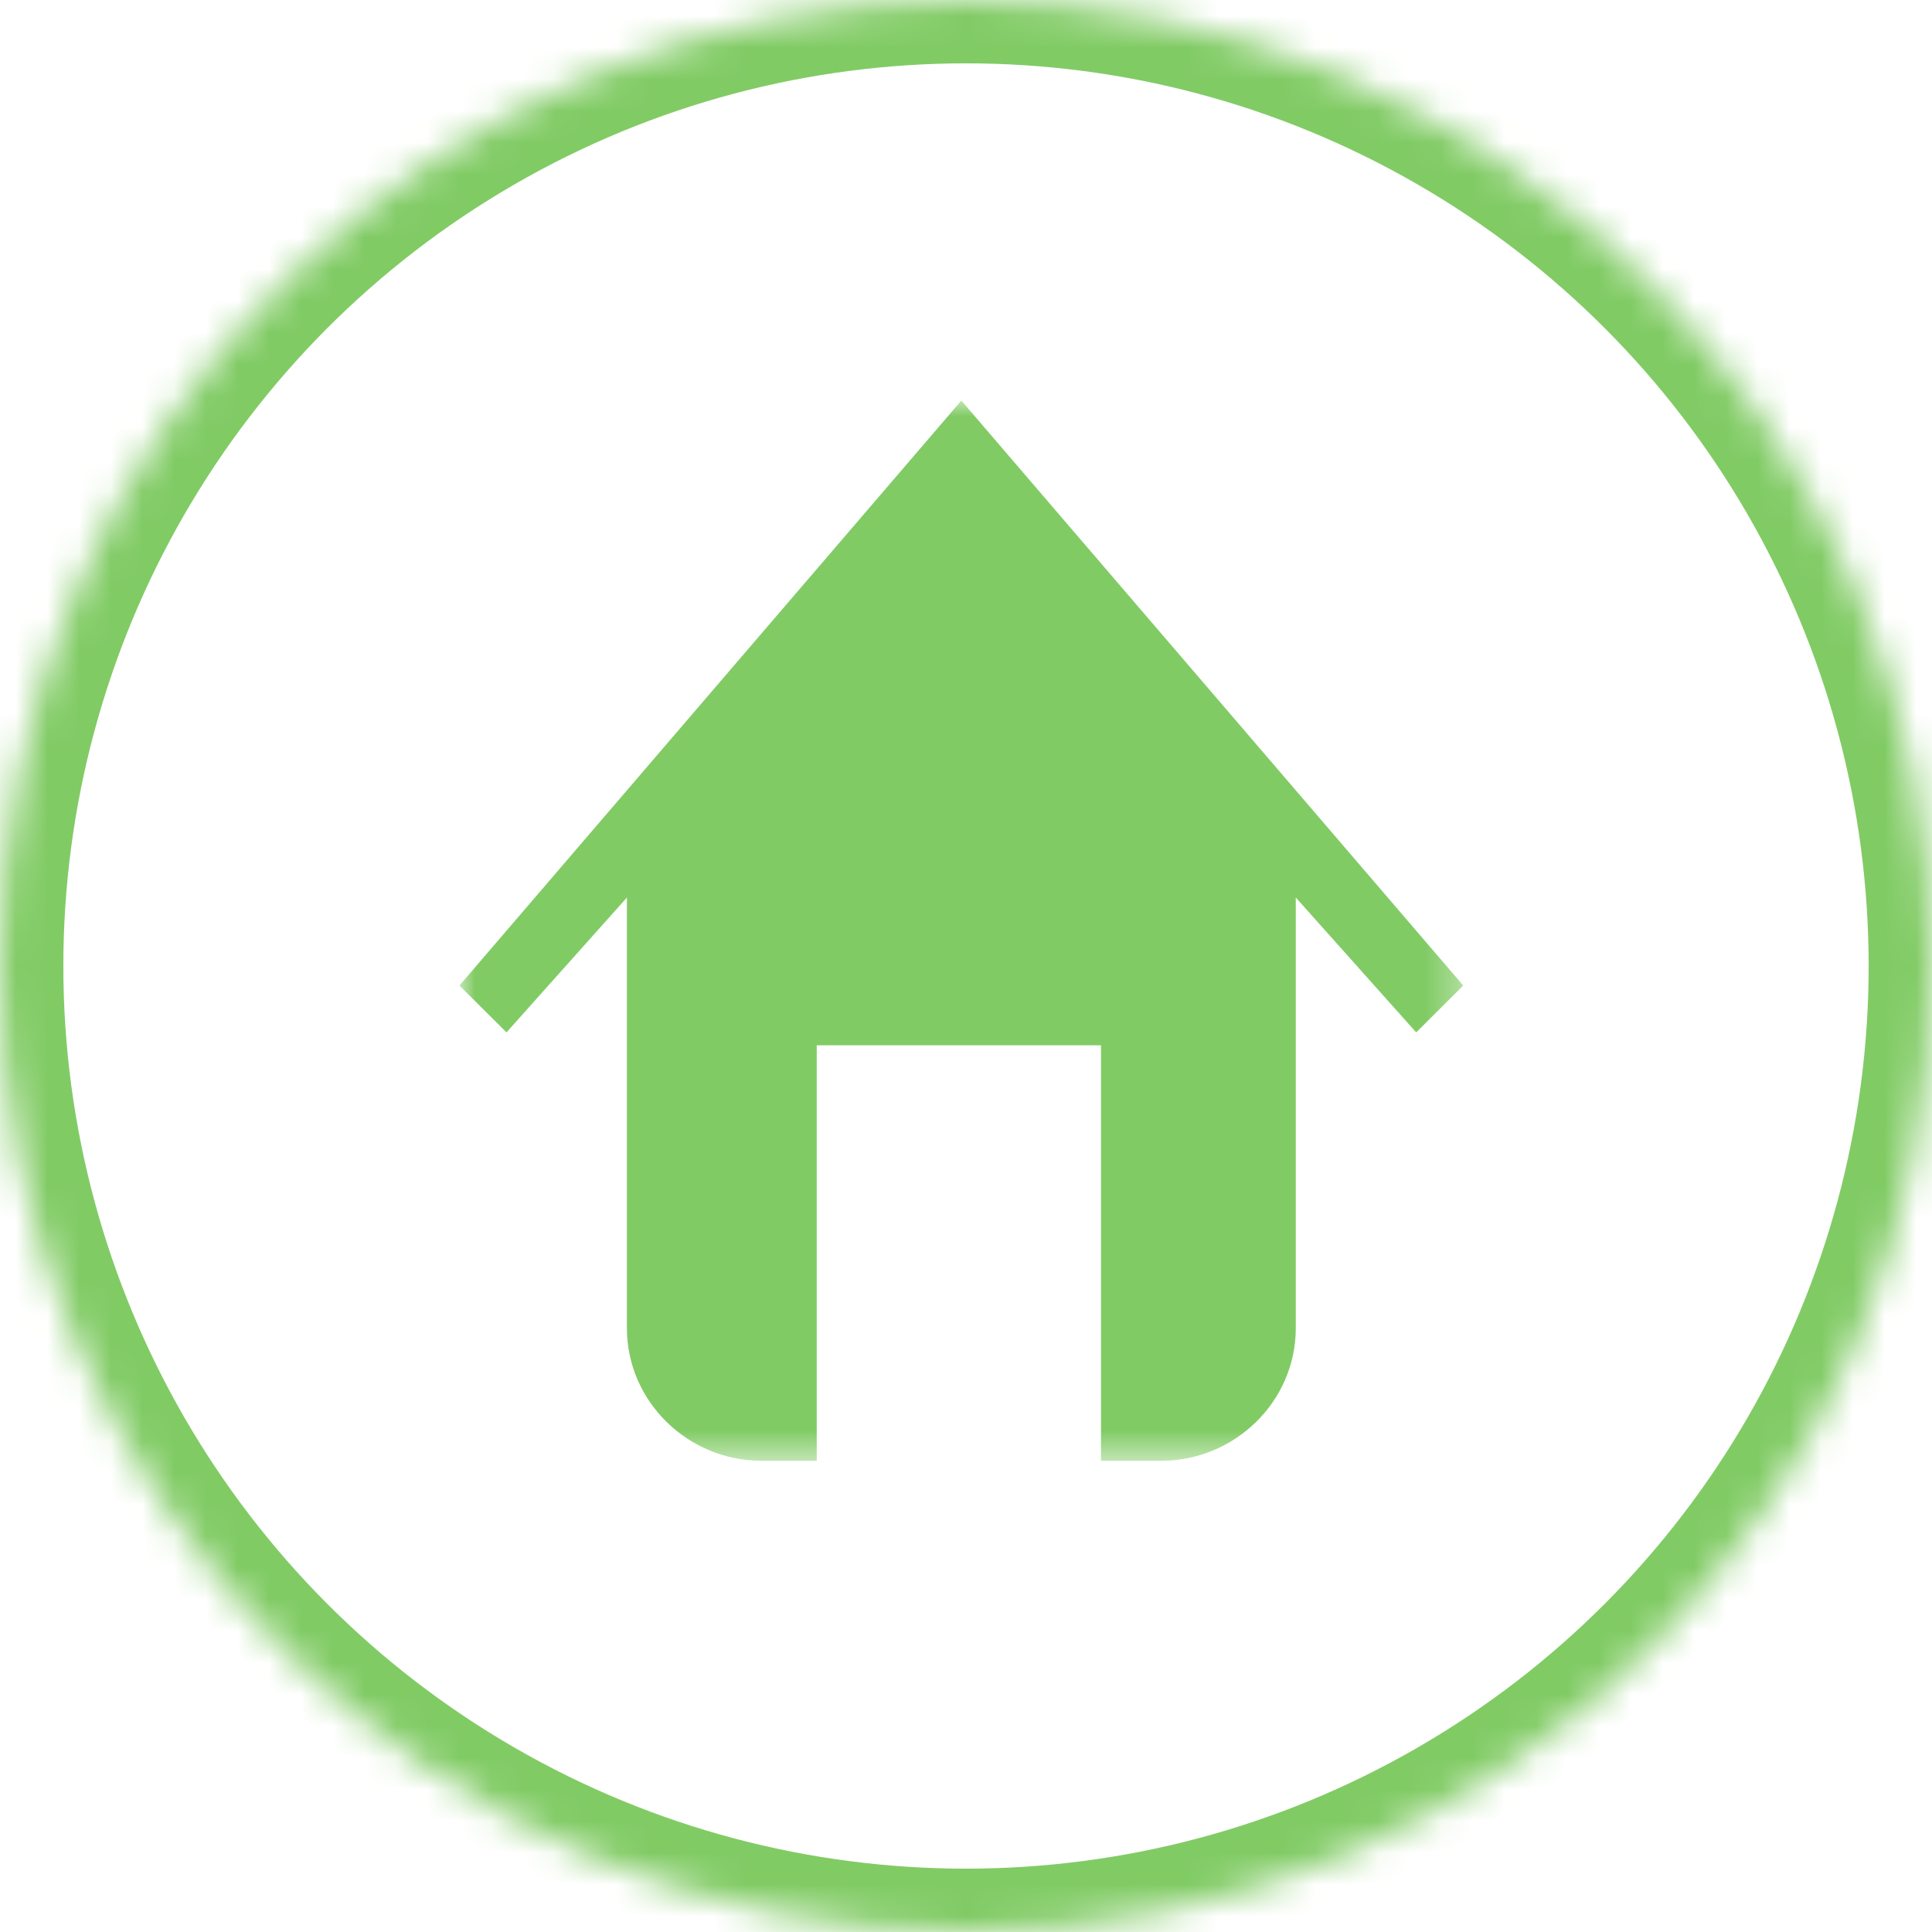 <?xml version="1.0" encoding="UTF-8"?>
<svg width="61px" height="61px" viewBox="0 0 61 61" version="1.1" xmlns="http://www.w3.org/2000/svg" xmlns:xlink="http://www.w3.org/1999/xlink">
    <!-- Generator: Sketch 41 (35326) - http://www.bohemiancoding.com/sketch -->
    <title>In Icon</title>
    <desc>Created with Sketch.</desc>
    <defs>
        <circle id="path-1" cx="30.5" cy="30.5" r="30.5"></circle>
        <mask id="mask-2" maskContentUnits="userSpaceOnUse" maskUnits="objectBoundingBox" x="0" y="0" width="61" height="61" fill="white">
            <use xlink:href="#path-1"></use>
        </mask>
        <polygon id="path-3" points="31.694 33.476 0 33.476 0 0.001 31.694 0.001"></polygon>
    </defs>
    <g id="Lock" stroke="none" stroke-width="1" fill="none" fill-rule="evenodd">
        <g id="Locked" transform="translate(-46, -214)">
            <g transform="translate(26, 198)" id="In-Icon">
                <g transform="translate(20, 16)">
                    <use id="Oval" stroke="#81CB65" mask="url(#mask-2)" stroke-width="4" xlink:href="#path-1"></use>
                    <g id="Home-Icon" transform="translate(14.506, 12.646)">
                        <mask id="mask-4" fill="white">
                            <use xlink:href="#path-3"></use>
                        </mask>
                        <g id="Clip-2"></g>
                        <path d="M15.847,0.001 L-0,18.471 L1.486,19.95 L5.288,15.692 L5.288,29.292 C5.288,31.603 7.215,33.476 9.538,33.476 L11.281,33.476 L11.281,20.358 L20.256,20.358 L20.256,33.476 L22.156,33.476 C24.479,33.476 26.406,31.603 26.406,29.292 L26.406,15.692 L30.208,19.95 L31.694,18.471 L15.847,0.001 Z" id="Fill-1" fill="#81CB65" mask="url(#mask-4)"></path>
                    </g>
                </g>
            </g>
        </g>
    </g>
</svg>